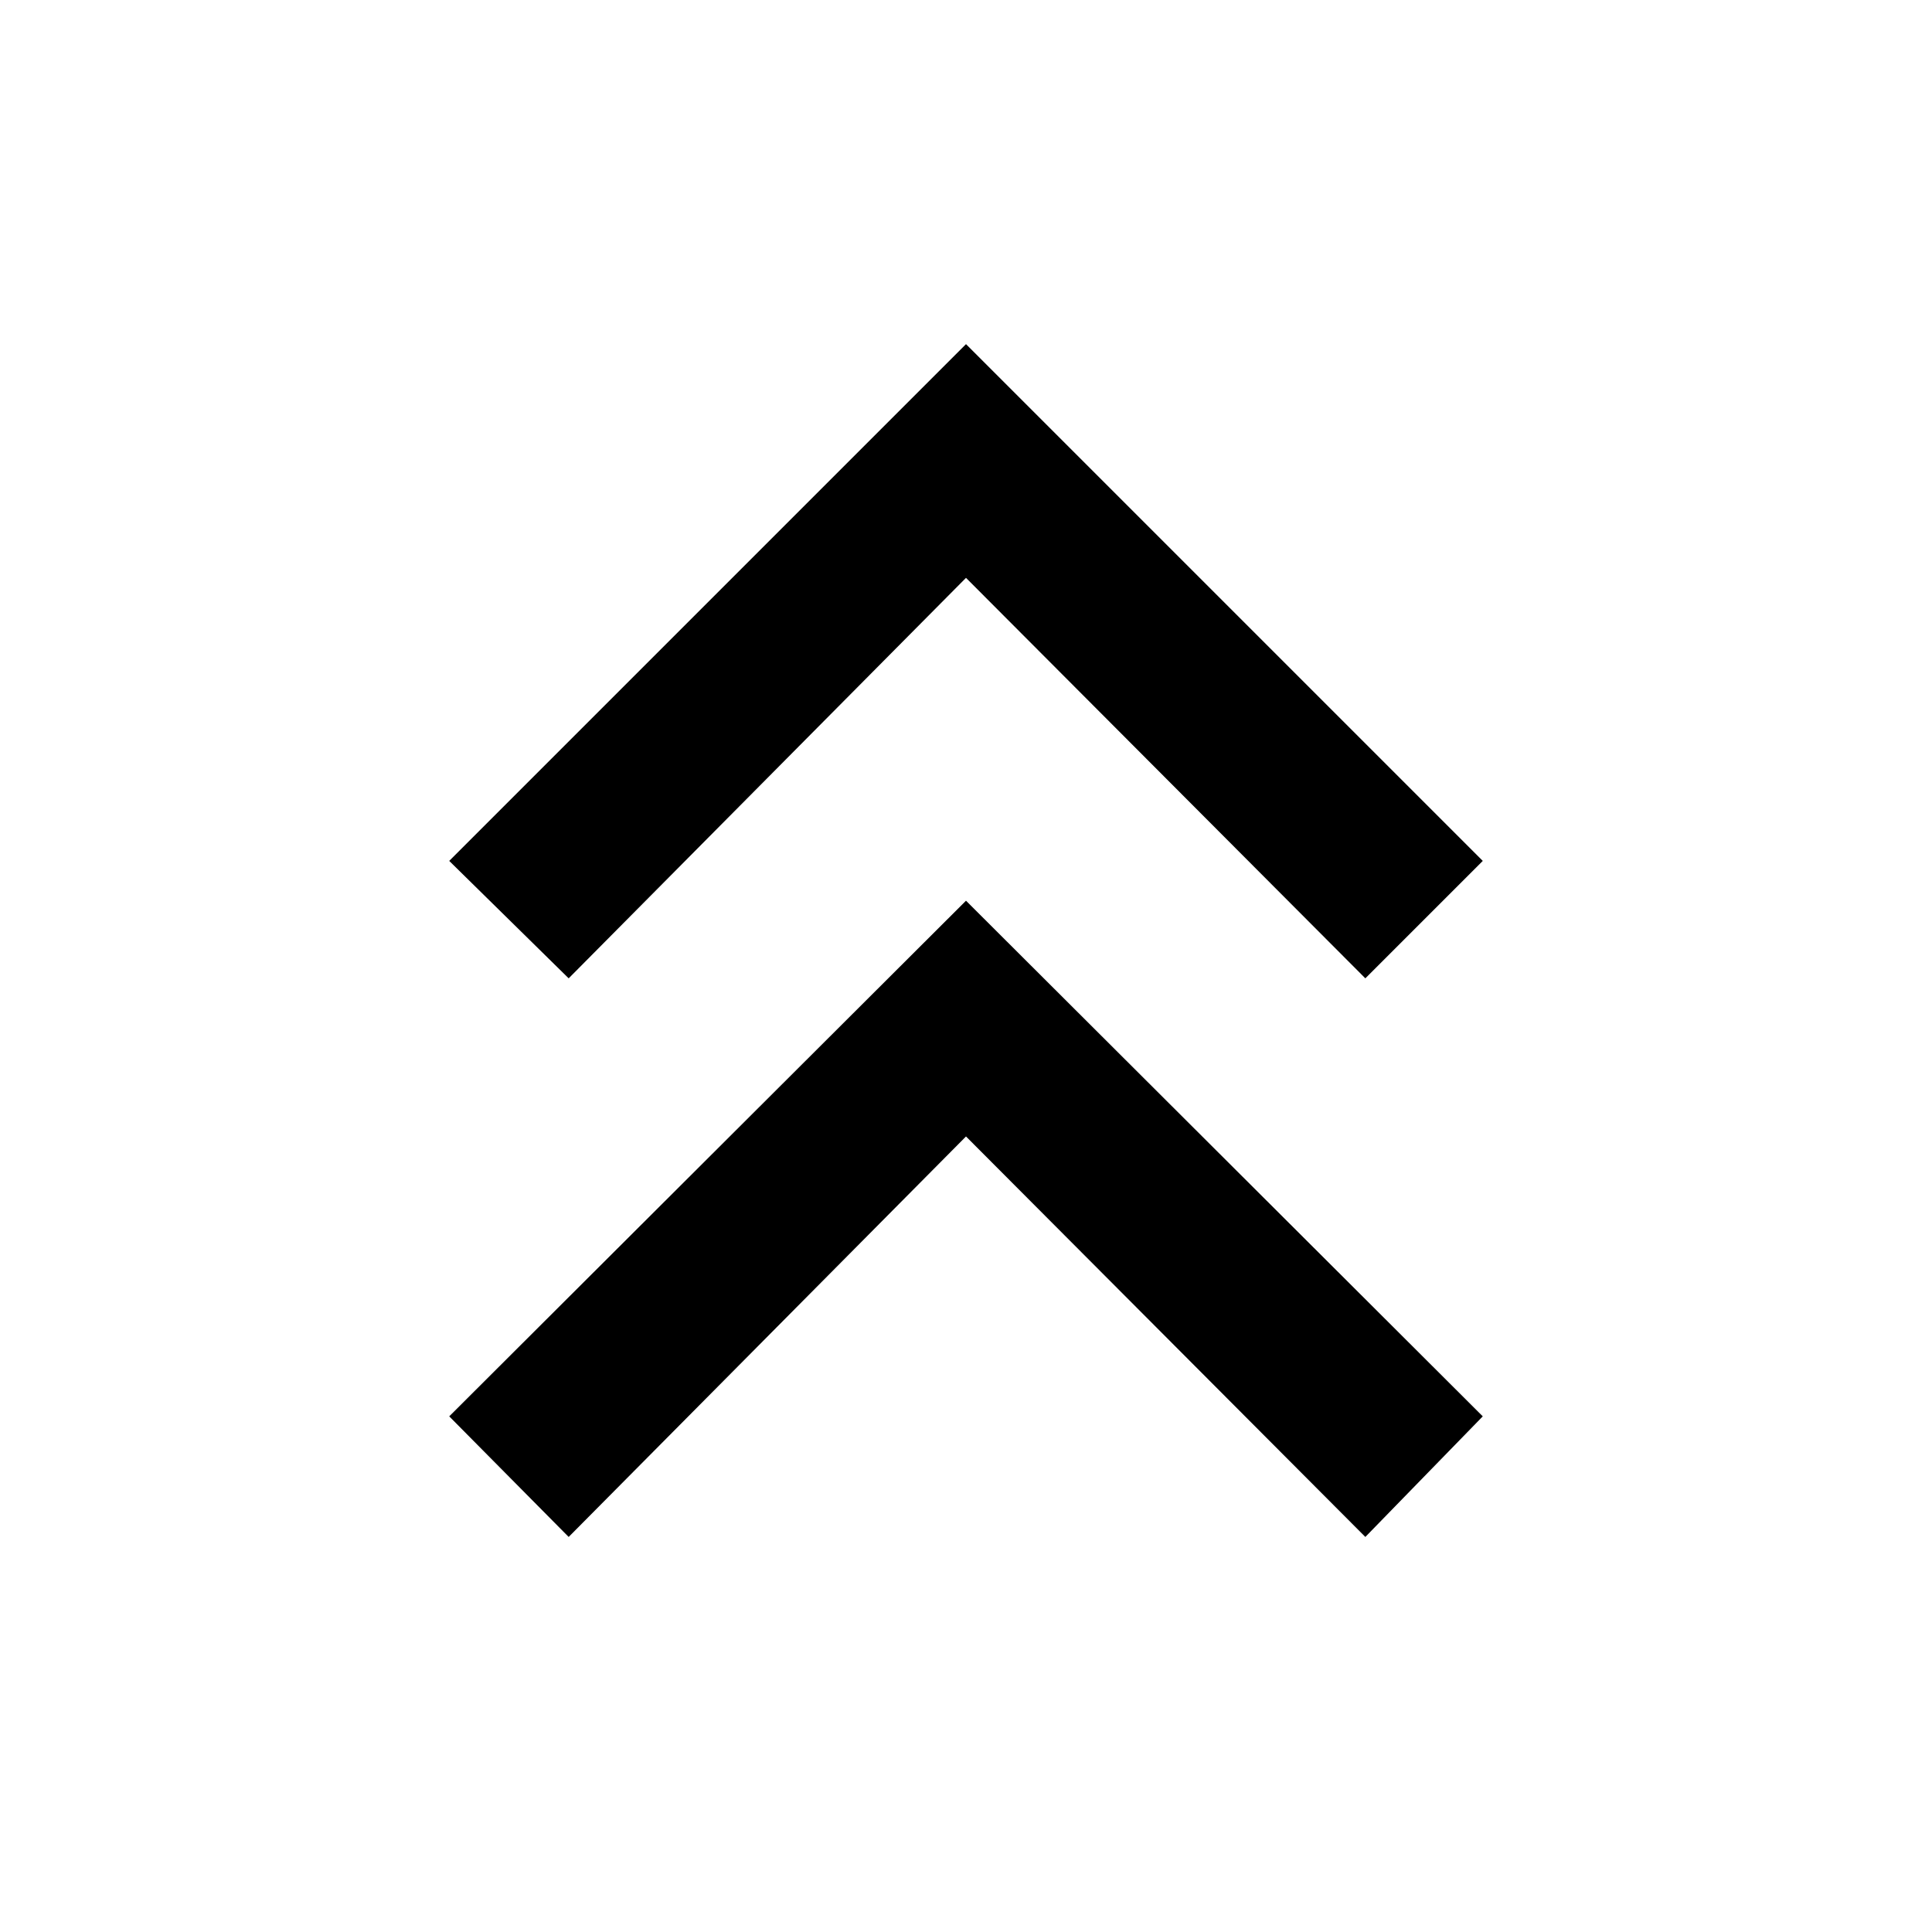 <svg xmlns="http://www.w3.org/2000/svg" height="48" viewBox="0 -960 960 960" width="48"><path d="m282.57-196.3-59.35-59.92L480-512.44l256.78 256.22-58.35 59.92L480-395.3l-197.43 199Zm0-277.57-59.35-58.35L480-789l256.78 256.78-58.35 58.35-198.43-199-197.43 199Z"/></svg>